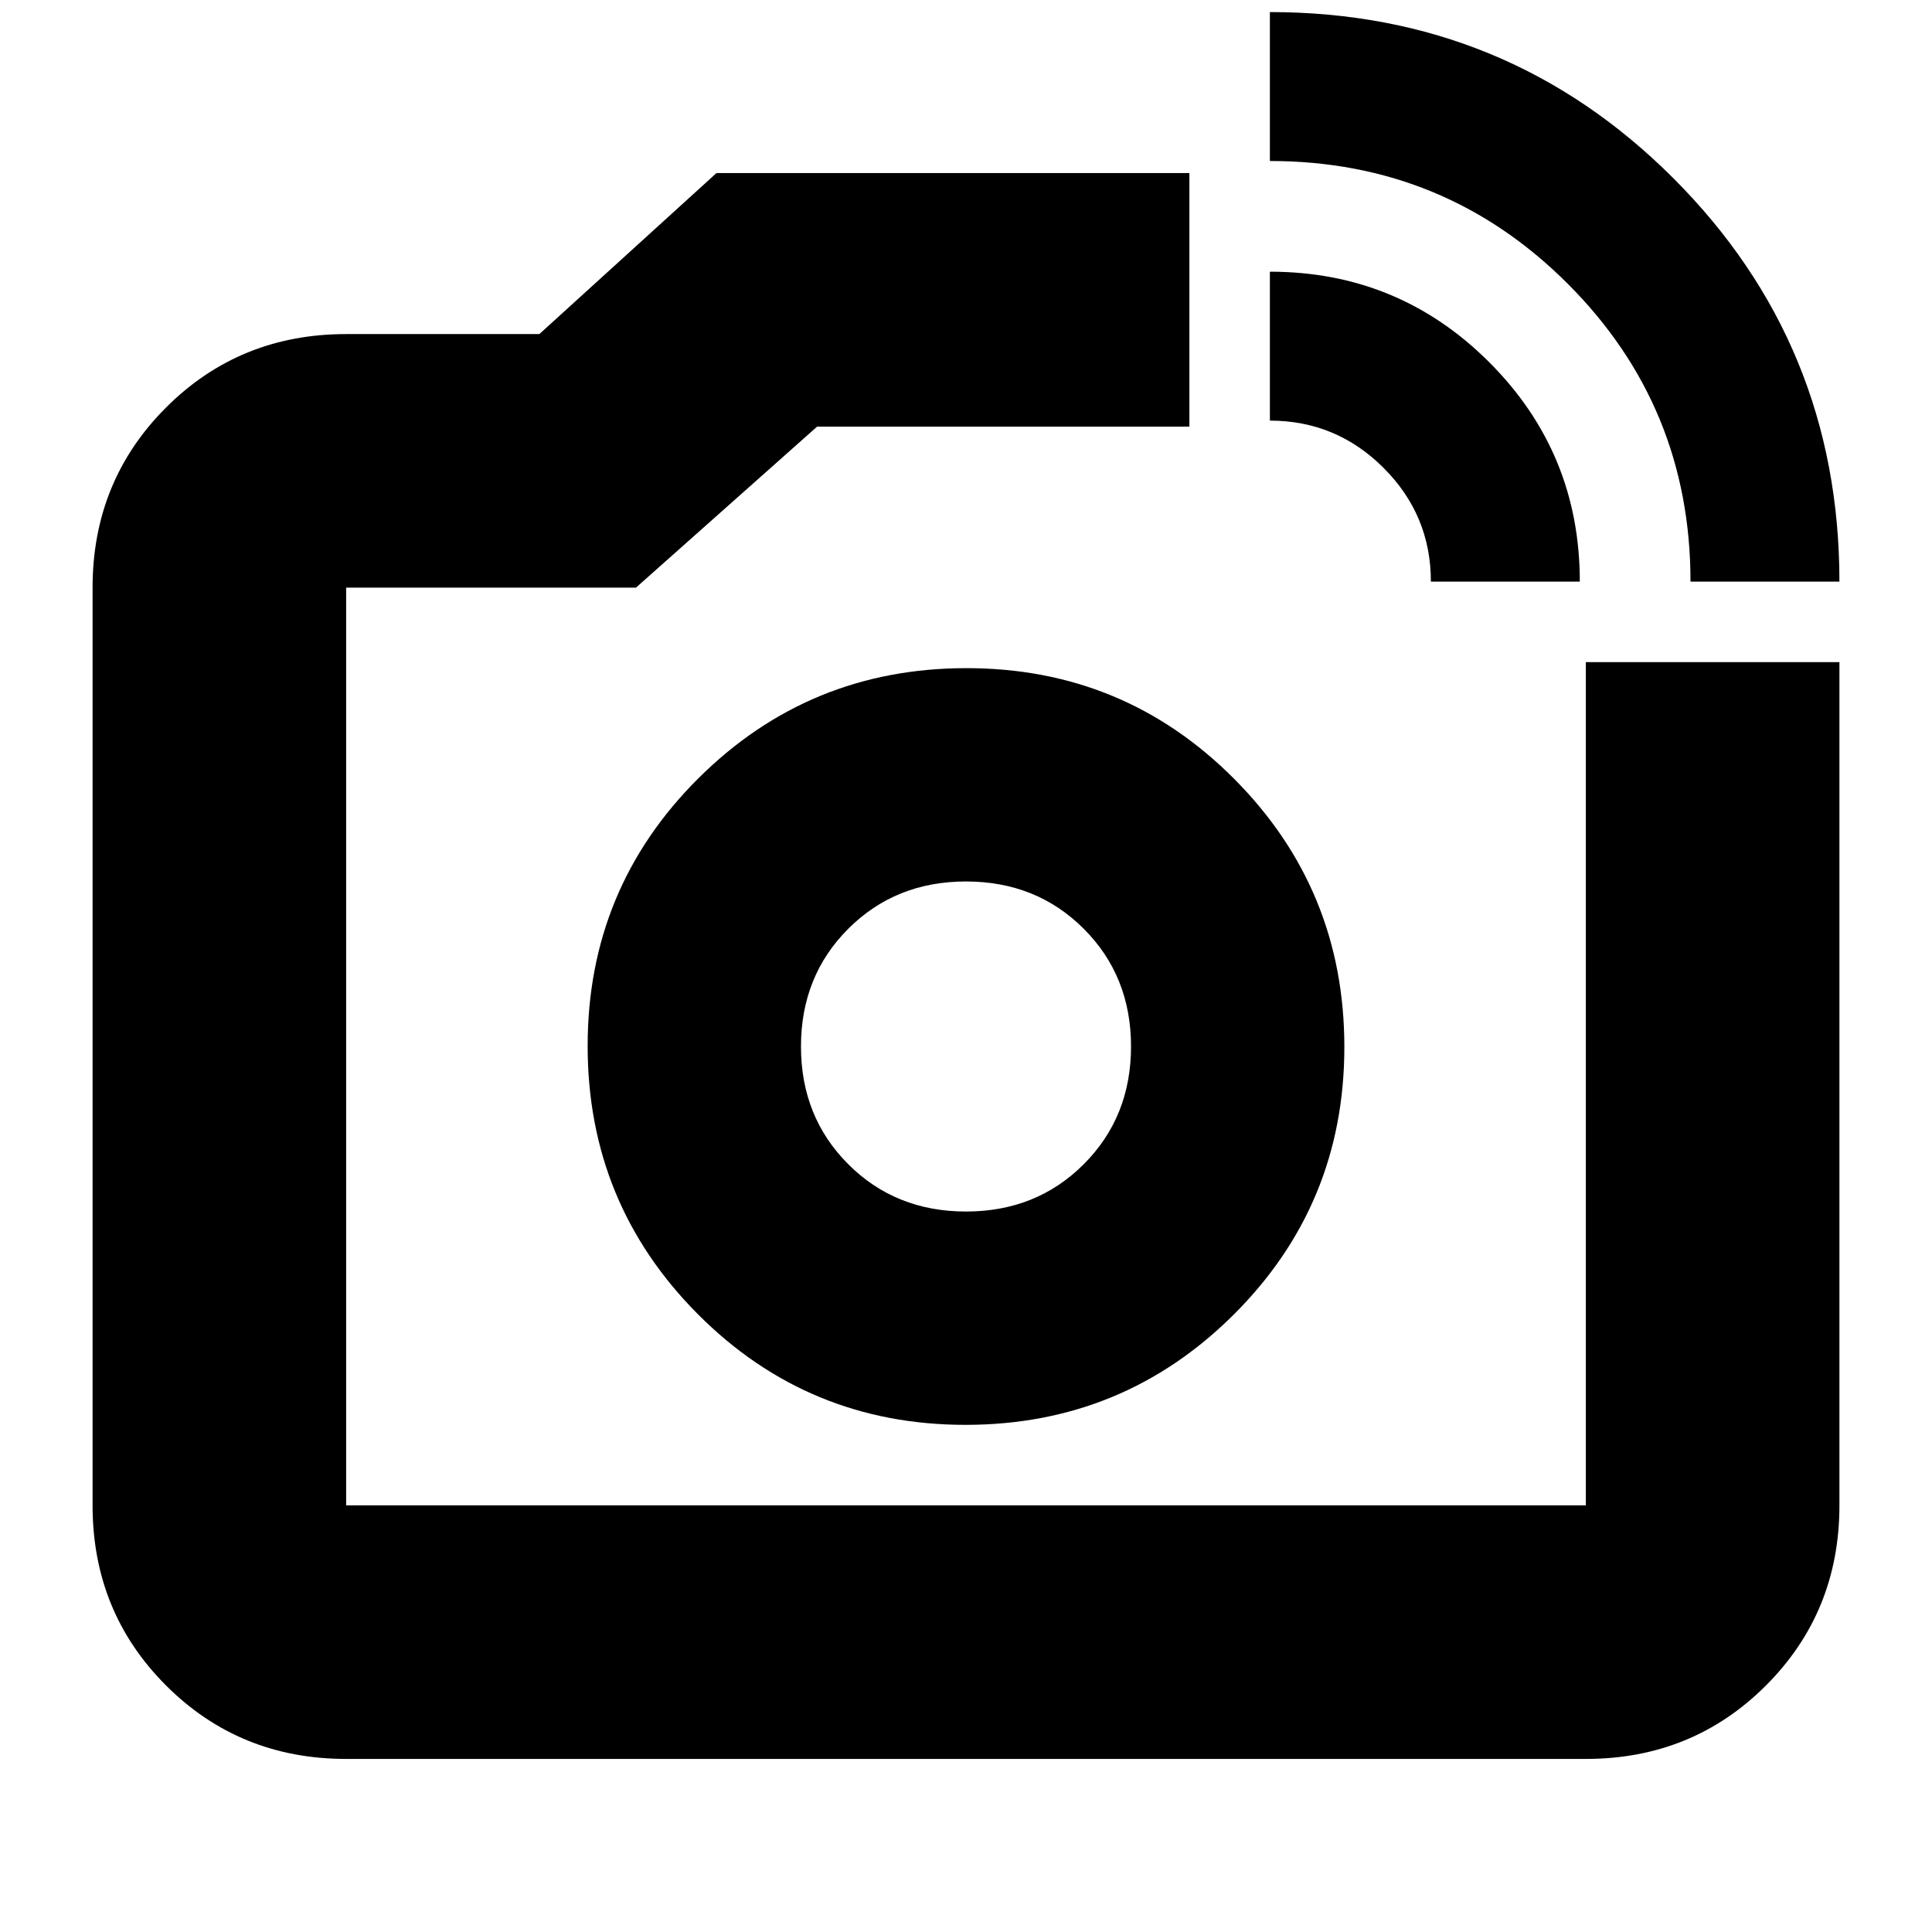 <svg xmlns="http://www.w3.org/2000/svg" height="24" viewBox="0 -960 960 960" width="24"><path d="M480-440Zm360-231q0-87-61-148t-148-61v-74q117.92 0 200.46 82.54T914-671h-74Zm-129 0q0-33-23.5-56.5T631-751v-74q64 0 109 45t45 109h-74ZM172-86q-53 0-89.5-36.5T46-212v-456q0-53 36.5-89.5T172-794h96l88-80h235v126H406l-90 80H172v456h616v-419h126v419q0 53-36.5 89.5T788-86H172Zm307.76-166Q558-252 613-306.76q55-54.77 55-133Q668-518 613.24-573q-54.77-55-133-55Q402-628 347-573.24q-55 54.77-55 133Q292-362 346.76-307q54.77 55 133 55Zm.24-106q-35 0-58.5-23.5T398-440q0-35 23.5-58.5T480-522q35 0 58.5 23.5T562-440q0 35-23.5 58.5T480-358Z"/></svg>